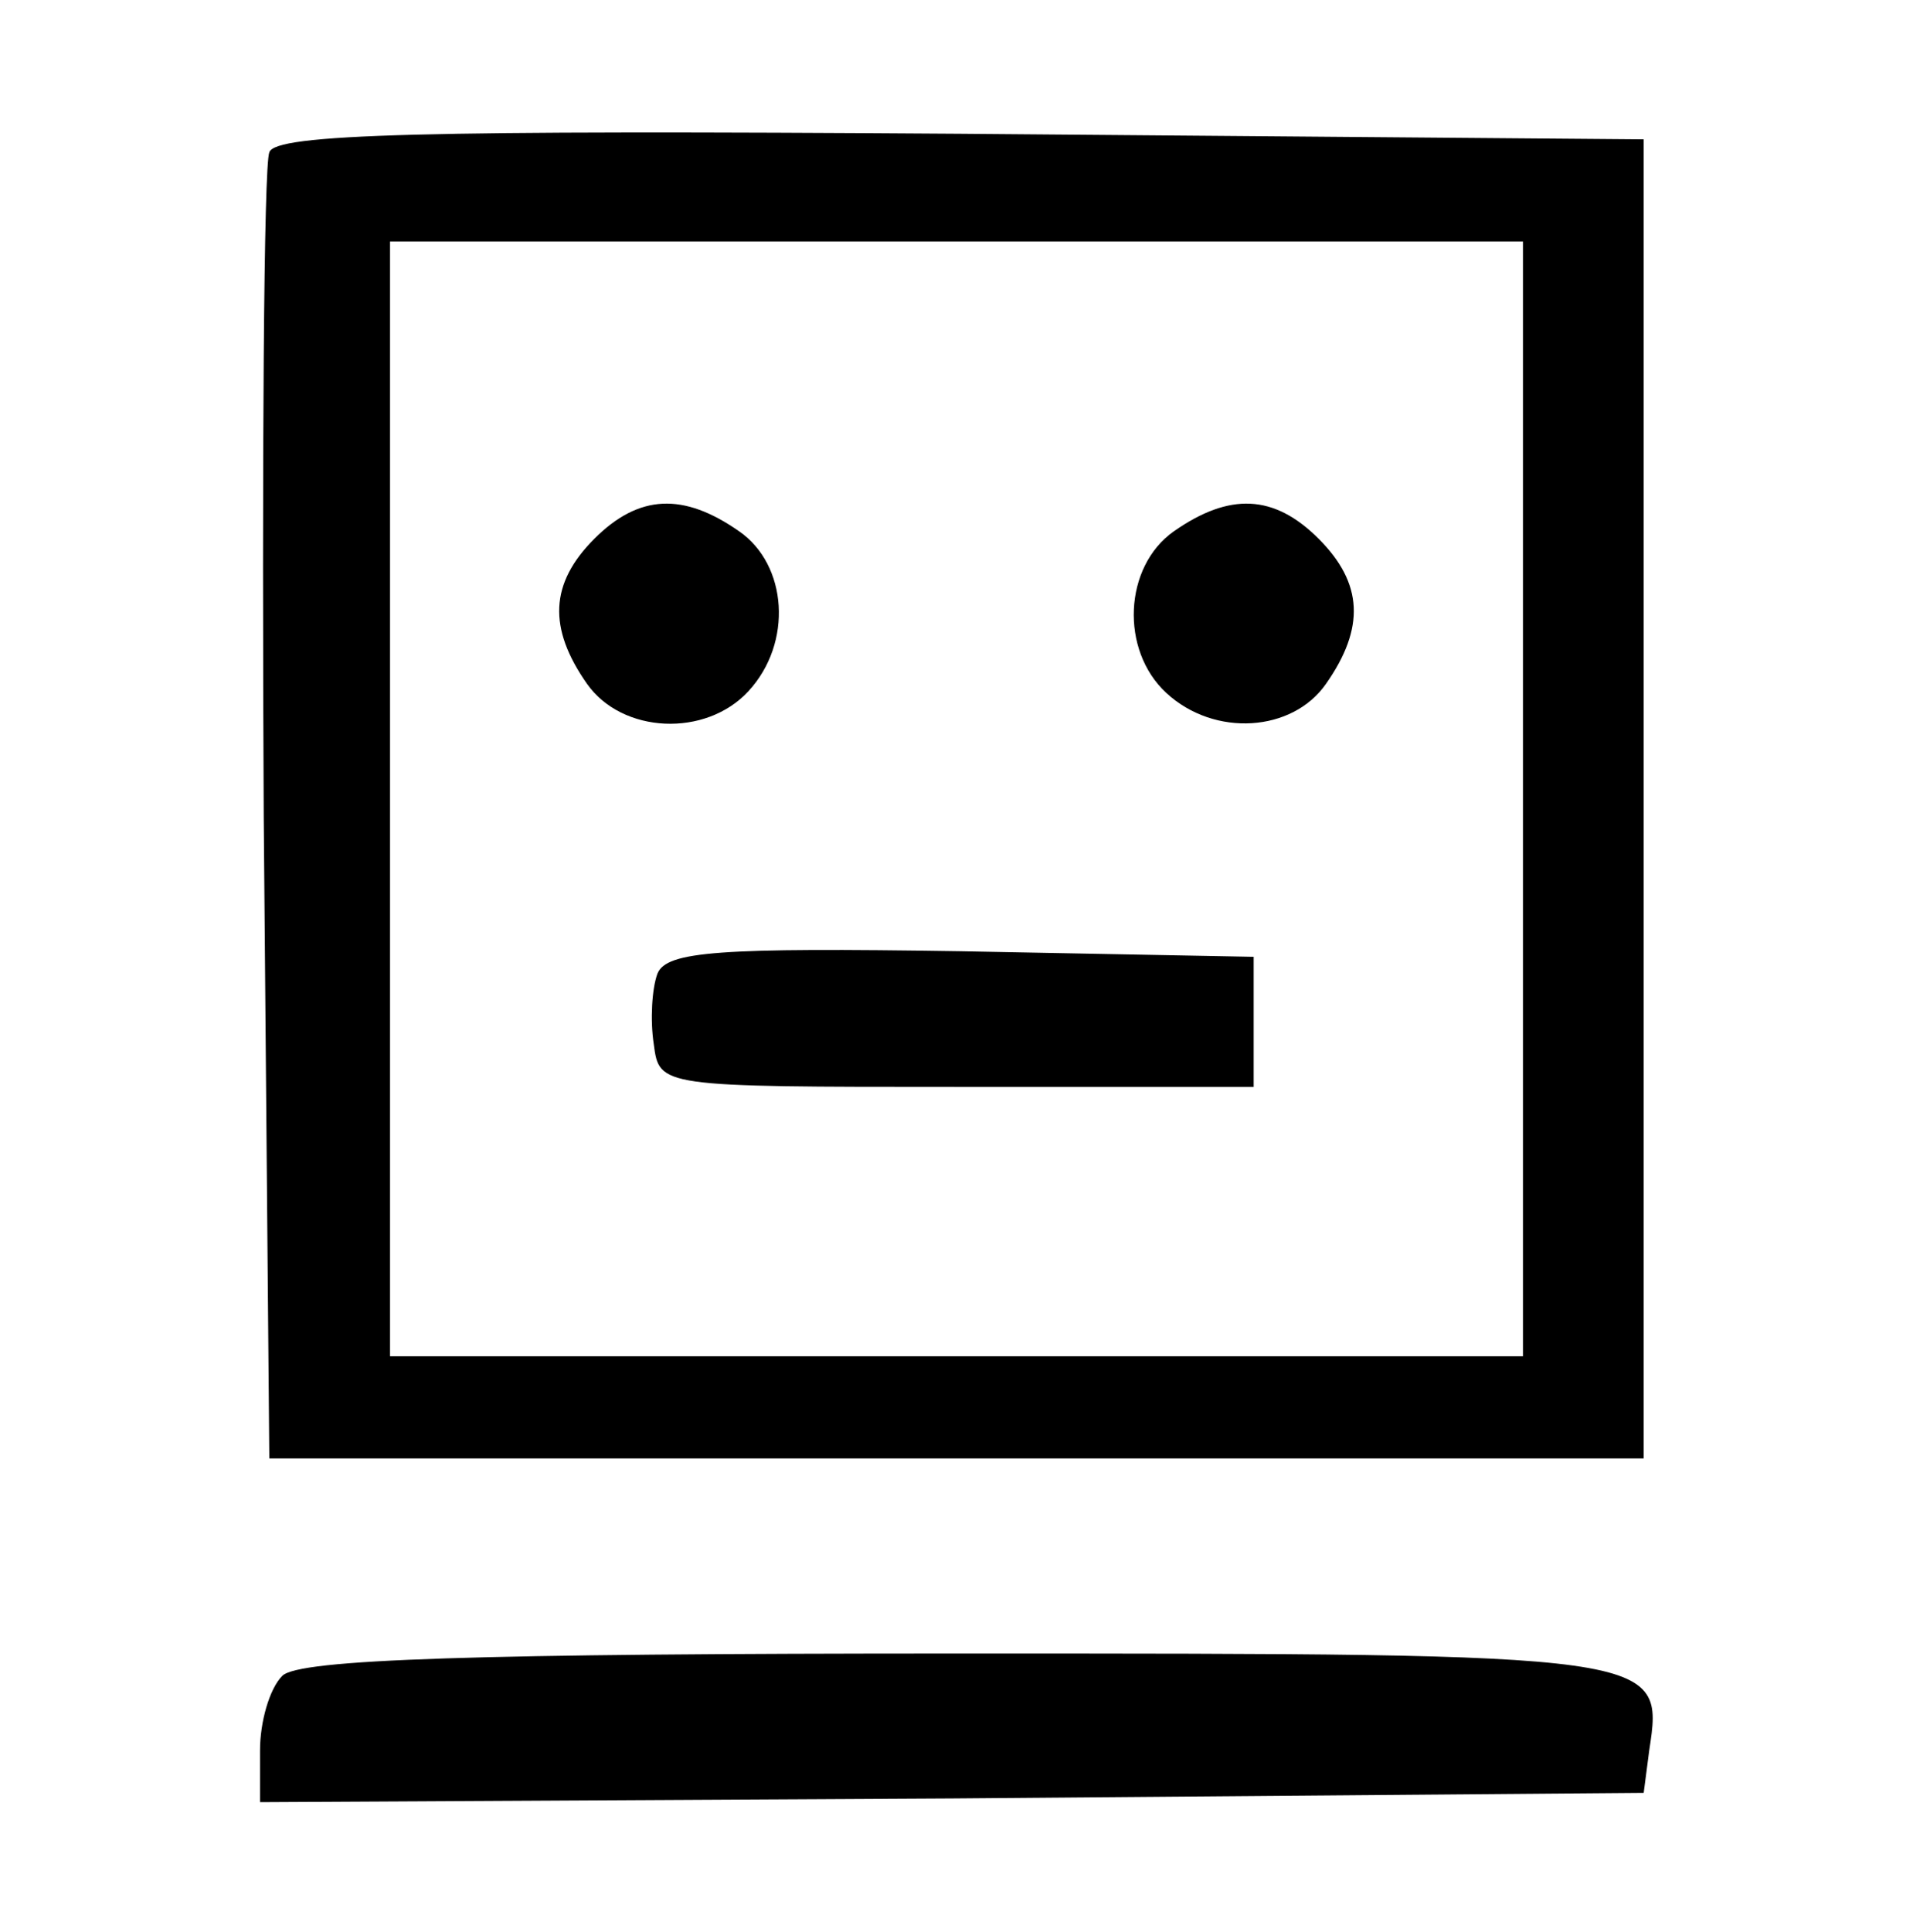 <?xml version="1.0" standalone="no"?>
<!DOCTYPE svg PUBLIC "-//W3C//DTD SVG 20010904//EN"
 "http://www.w3.org/TR/2001/REC-SVG-20010904/DTD/svg10.dtd">
<svg version="1.0" xmlns="http://www.w3.org/2000/svg"
 width="103pt" height="104pt" viewBox="0 0 103 104"
 preserveAspectRatio="xMidYMid meet">

<g transform="translate(0,104) scale(0.1,-0.1)"
fill="#000000" stroke="none">
<path d="M145 958 c-3 -7 -4 -168 -3 -358 l3 -345 370 0 370 0 0 355 0 355
-368 3 c-290 2 -369 0 -372 -10z m675 -348 l0 -300 -305 0 -305 0 0 300 0 300
305 0 305 0 0 -300z"/>
<path d="M320 750 c-24 -24 -25 -48 -4 -78 19 -27 64 -29 87 -4 24 26 21 68
-5 86 -30 21 -54 20 -78 -4z"/>
<path d="M632 754 c-27 -19 -29 -64 -4 -87 26 -24 68 -21 86 5 21 30 20 54 -4
78 -24 24 -48 25 -78 4z"/>
<path d="M354 516 c-3 -8 -4 -25 -2 -38 3 -23 3 -23 163 -23 l160 0 0 35 0 35
-158 3 c-130 2 -158 0 -163 -12z"/>
<path d="M152 138 c-7 -7 -12 -25 -12 -40 l0 -28 373 2 372 3 3 23 c8 52 7 52
-372 52 -260 0 -355 -3 -364 -12z"/>
</g>
</svg>
